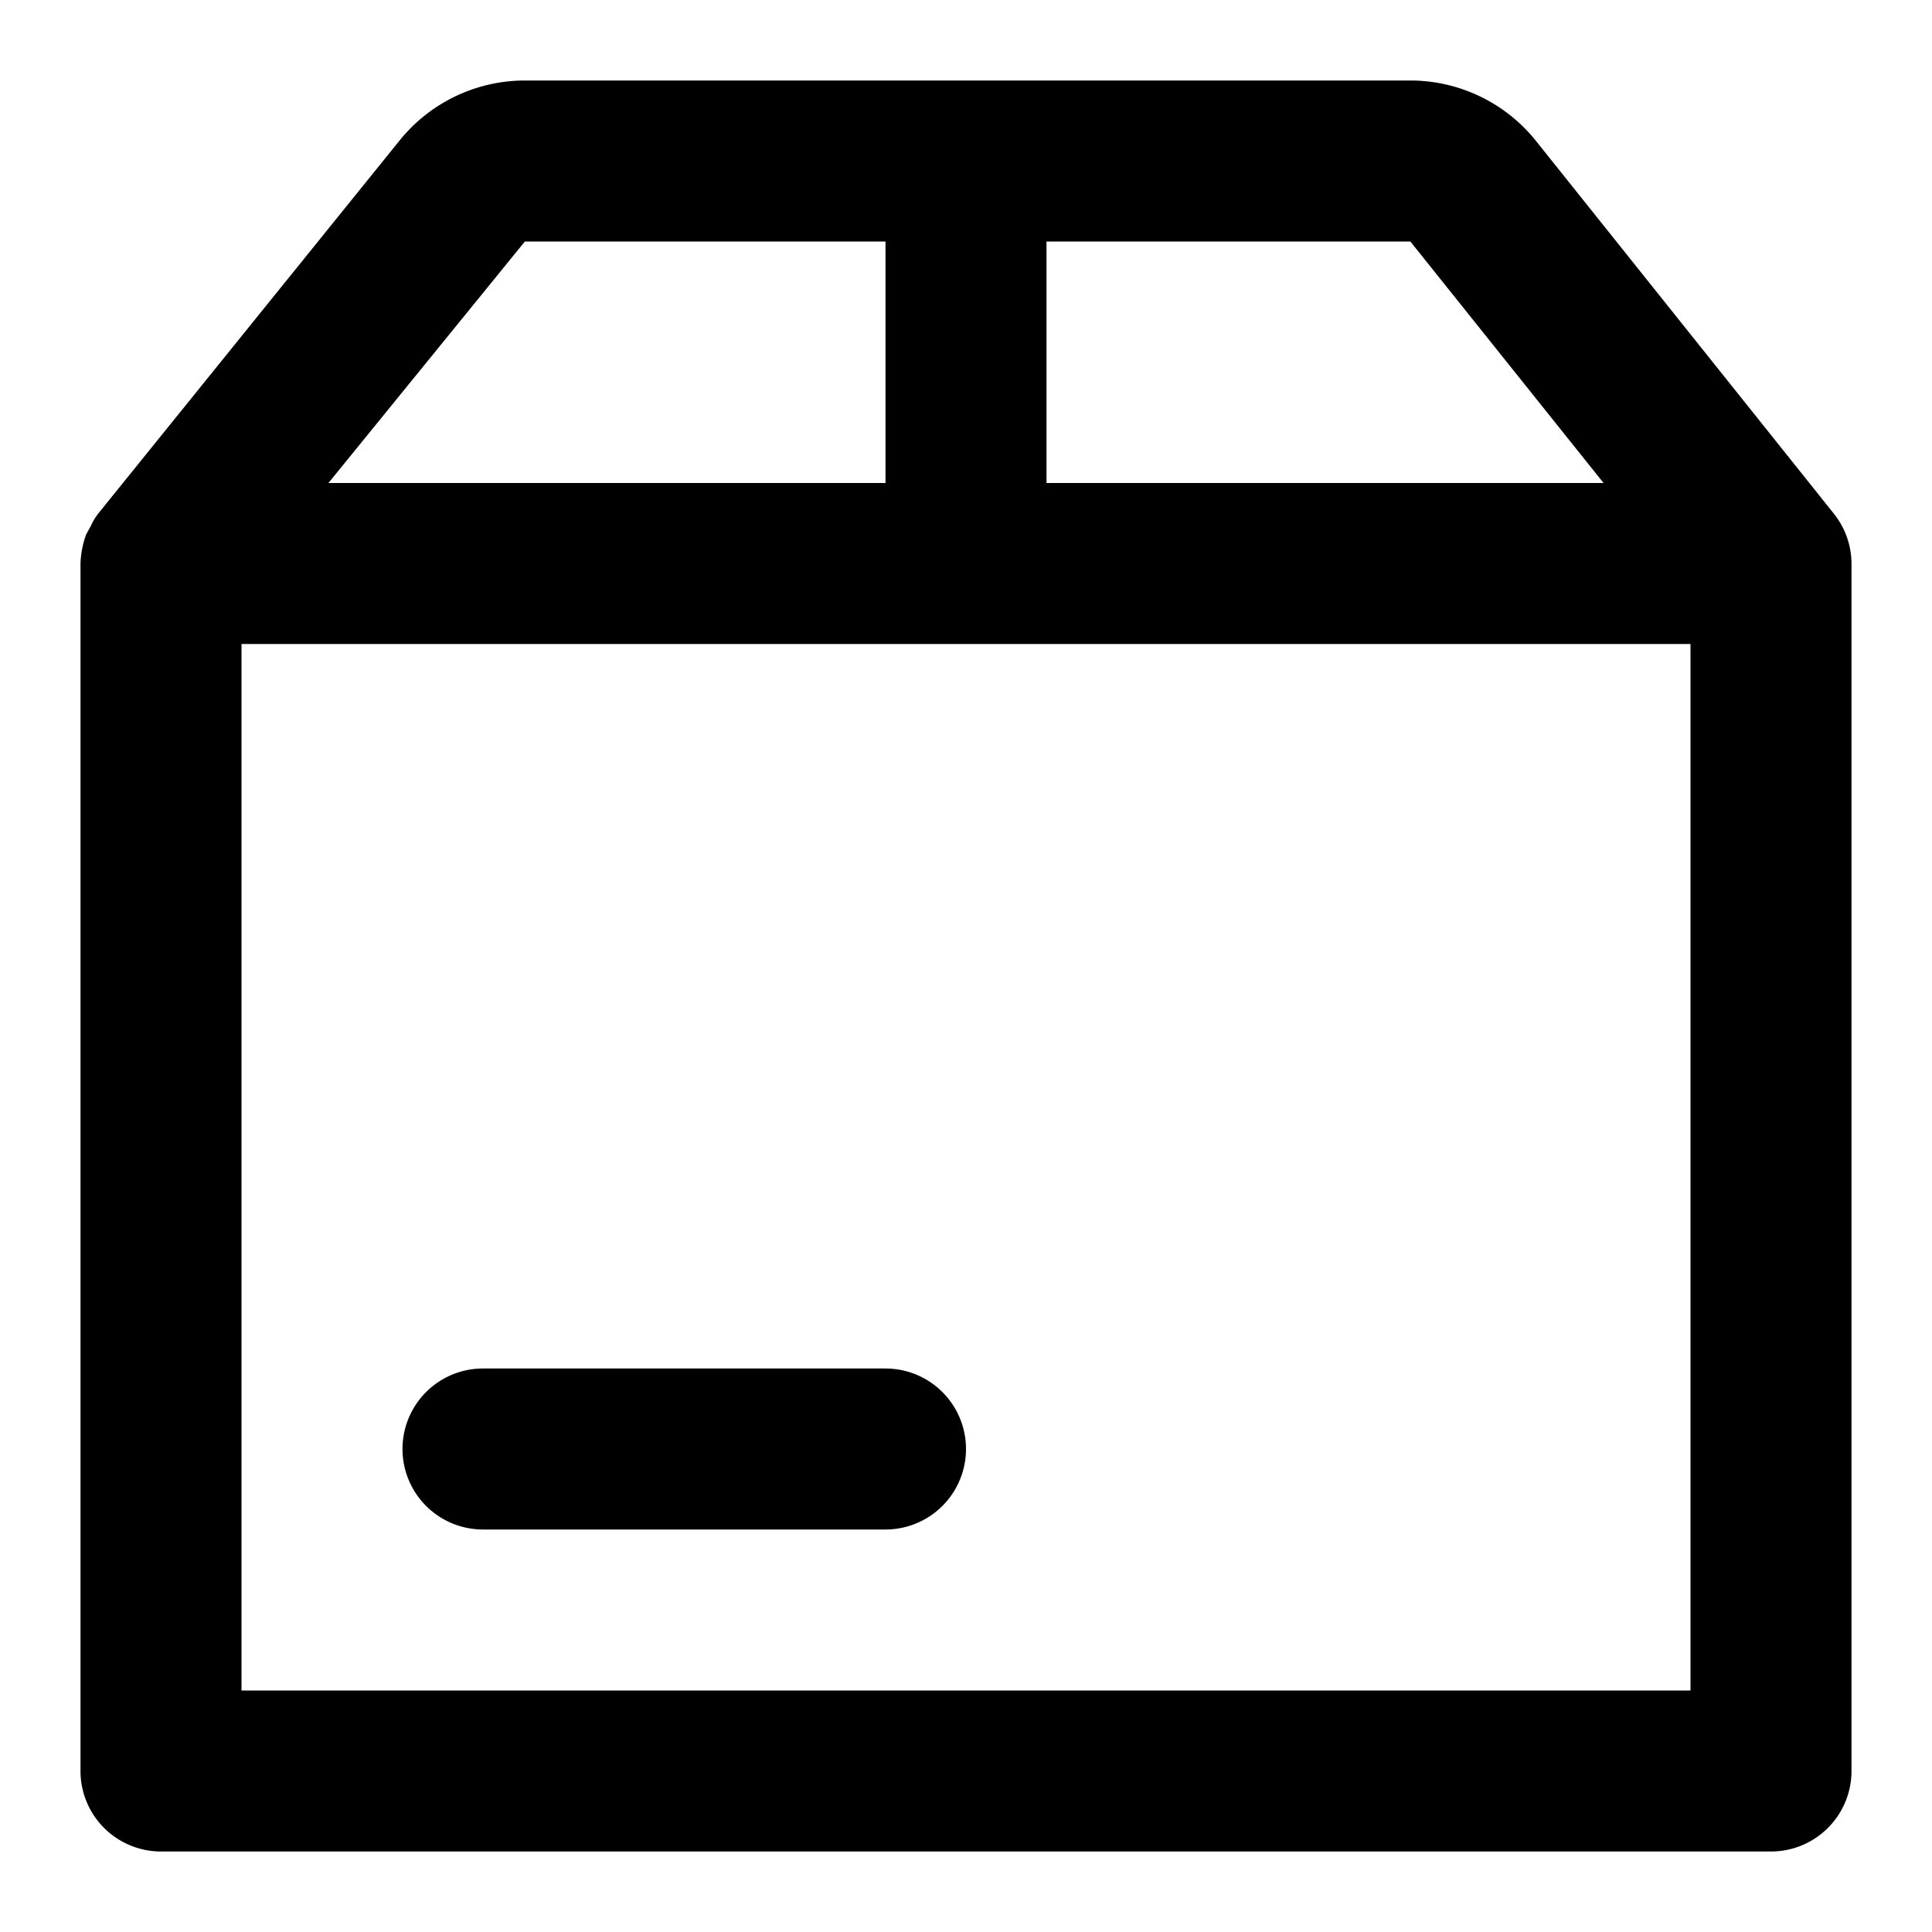<svg xmlns="http://www.w3.org/2000/svg" width="24" height="24" viewBox="0 0 24 24">
  <g>
    <path d="M22.78,6.38l-3.7-4.63A2,2,0,0,0,17.52,1h-11a2,2,0,0,0-1.56.75L1.22,6.38a.75.75,0,0,0-.09.15l-.06.11A1.15,1.15,0,0,0,1,7V22a1,1,0,0,0,1,1H22a1,1,0,0,0,1-1V7A1,1,0,0,0,22.78,6.38ZM17.52,3l2.4,3H13V3Zm-11,0H11V6H4.08ZM3,21V8H21V21Z" fill="currentColor"/>
    <path d="M11,17H6a1,1,0,0,0,0,2h5a1,1,0,0,0,0-2Z" fill="currentColor"/>
  </g>
</svg>
